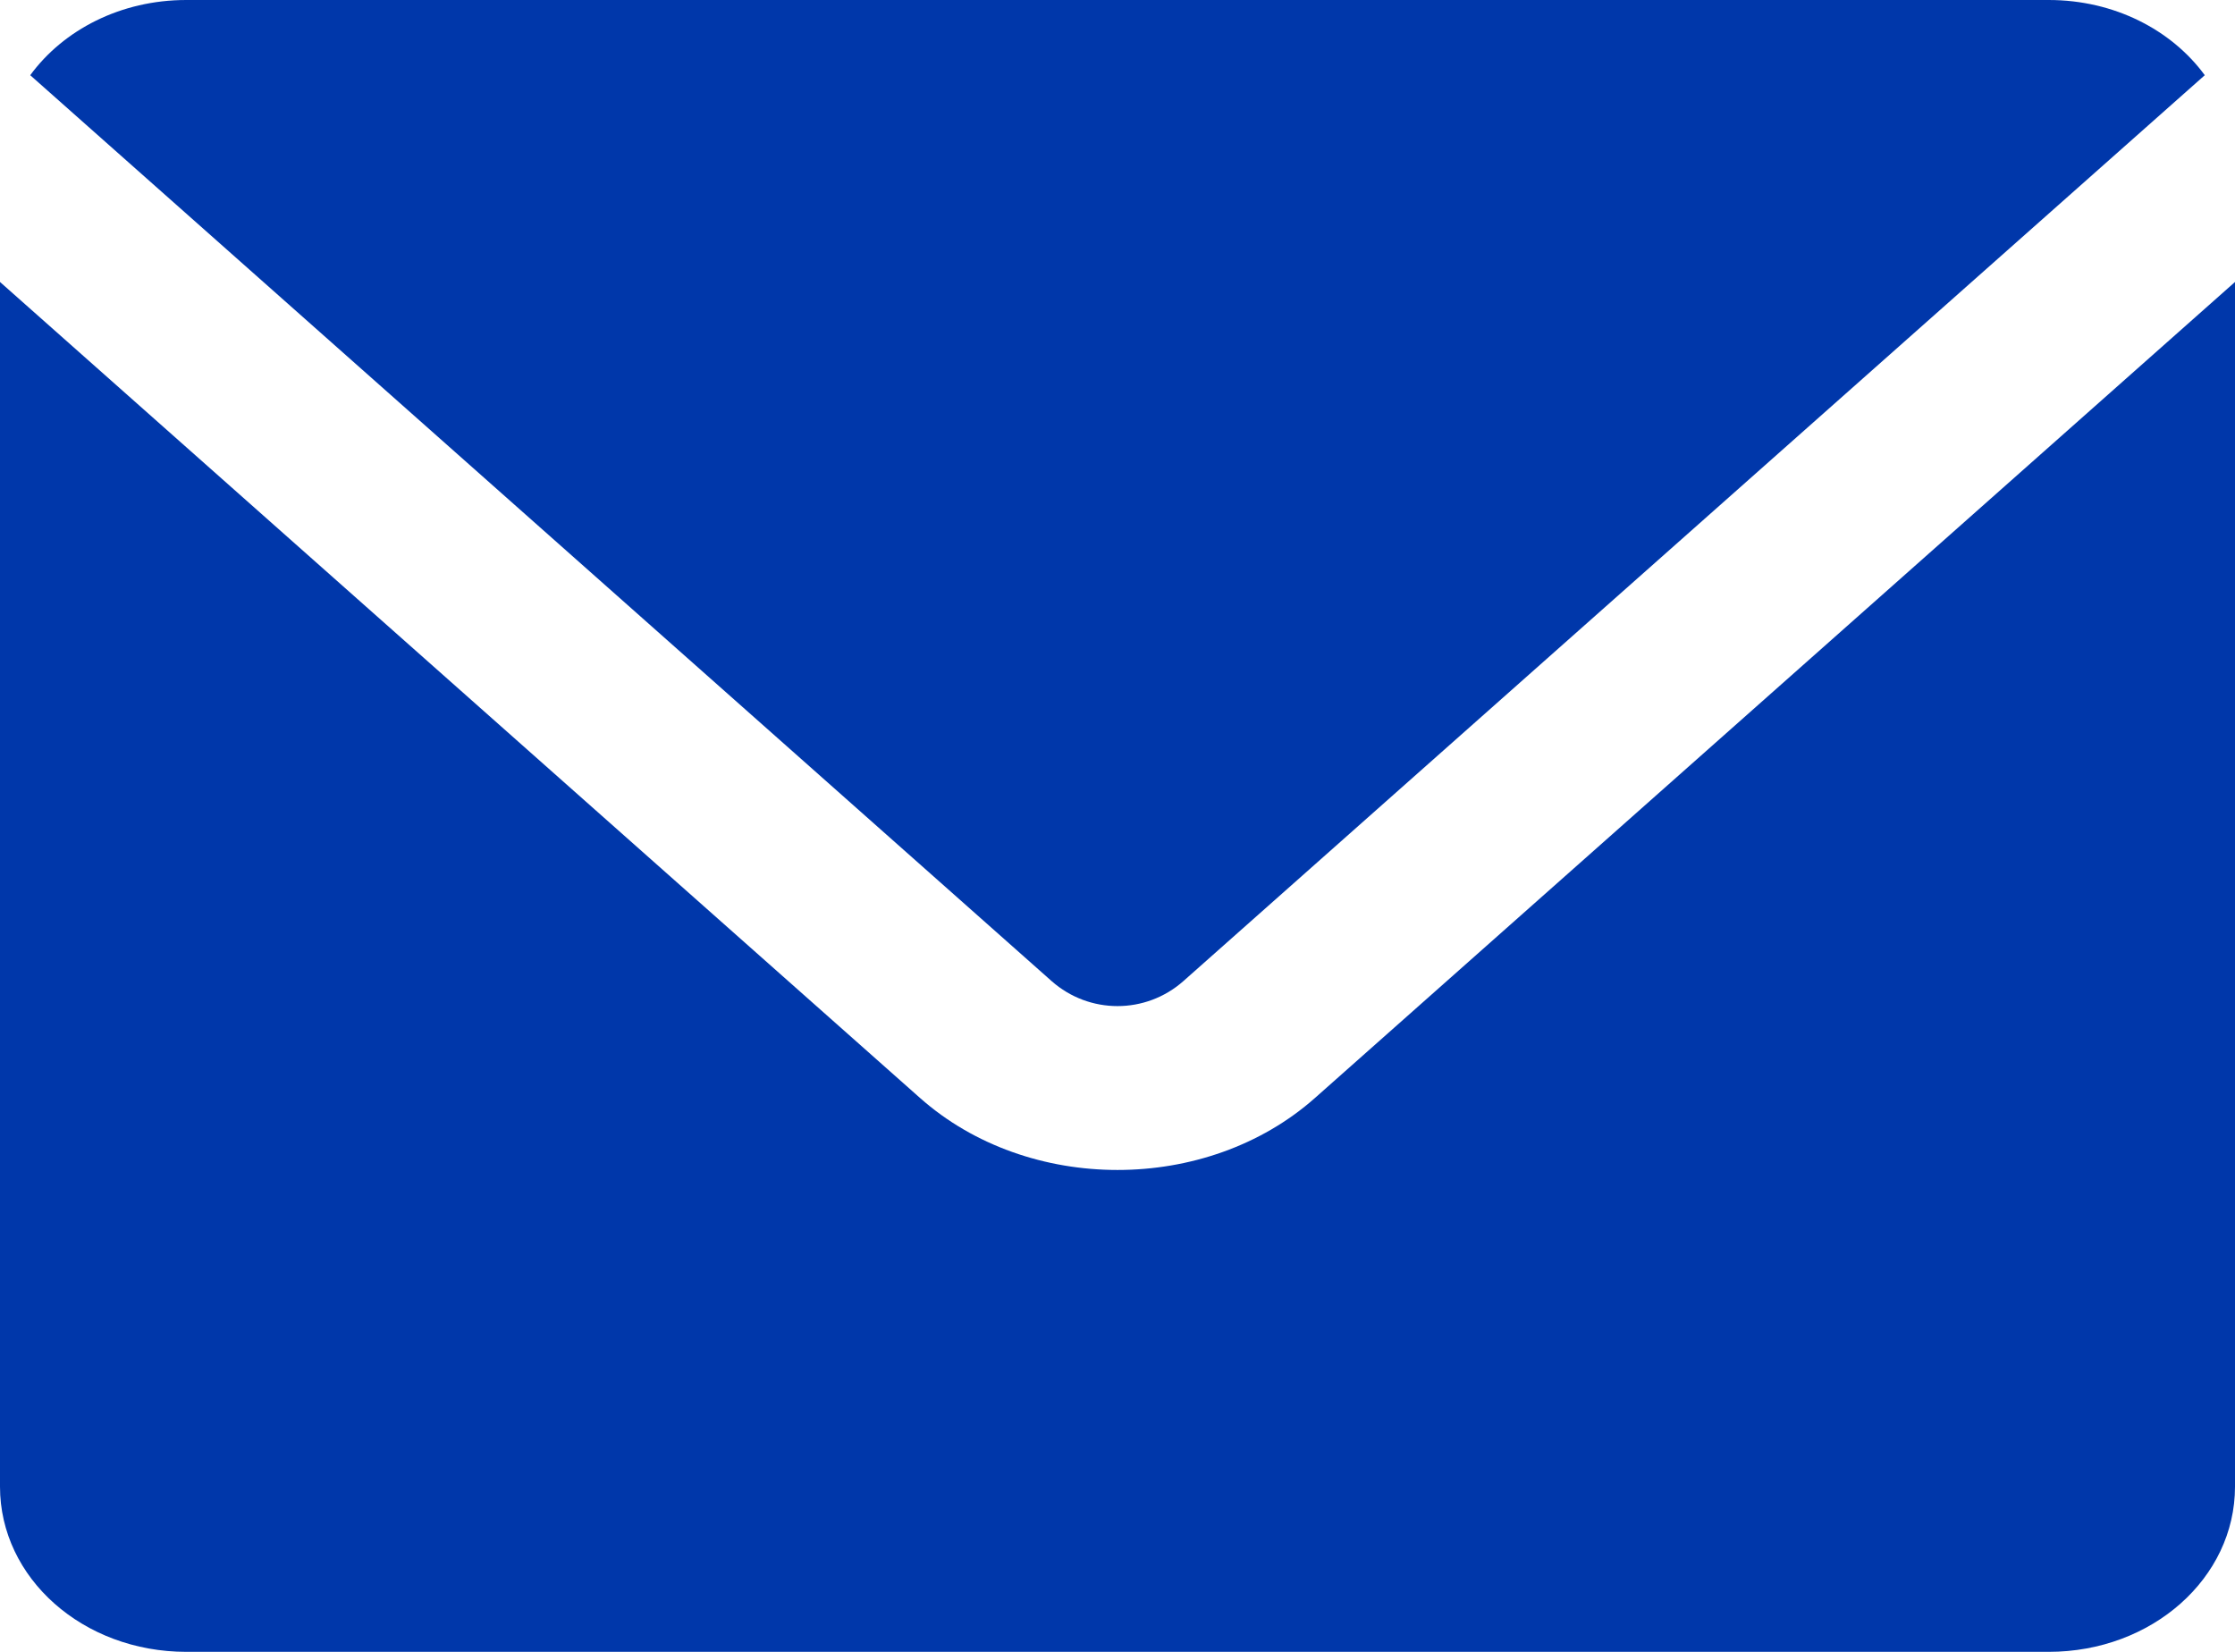 <svg width="23" height="17" viewBox="0 0 23 17" fill="none" xmlns="http://www.w3.org/2000/svg">
<path d="M1.917 0C1.242 0 0.652 0.308 0.311 0.774L10.822 10.097C11.21 10.44 11.79 10.44 12.178 10.097L22.689 0.774C22.348 0.308 21.758 0 21.083 0H1.917ZM0 2.902V15.3C0 16.242 0.855 17 1.917 17H21.083C22.145 17 23 16.242 23 15.3V2.902L13.533 11.299C12.418 12.288 10.582 12.288 9.467 11.299L0 2.902Z" fill="#0037AA"/>
</svg>
